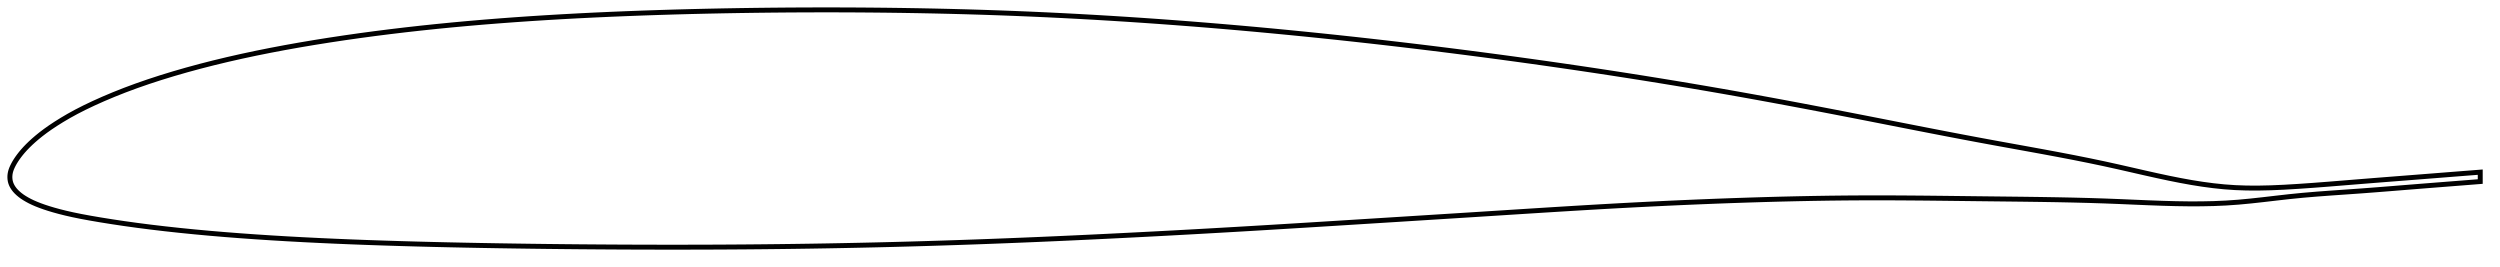 <?xml version="1.0" encoding="utf-8" ?>
<svg baseProfile="full" height="108.059" version="1.1" width="1011.996" xmlns="http://www.w3.org/2000/svg" xmlns:ev="http://www.w3.org/2001/xml-events" xmlns:xlink="http://www.w3.org/1999/xlink"><defs /><polygon fill="none" points="1003.996,69.689 1000.748,69.942 996.494,70.274 991.624,70.656 986.177,71.085 980.305,71.547 974.174,72.026 967.882,72.517 961.508,73.018 955.118,73.529 948.751,74.047 942.44,74.557 936.25,75.032 930.265,75.448 924.569,75.787 919.208,76.022 914.16,76.133 909.372,76.11 904.779,75.944 900.315,75.626 895.913,75.166 891.521,74.579 887.092,73.874 882.585,73.057 877.96,72.135 873.175,71.112 868.19,69.998 862.968,68.805 857.478,67.555 851.714,66.284 845.705,65.025 839.504,63.785 833.172,62.568 826.768,61.375 820.34,60.202 813.921,59.039 807.526,57.878 801.153,56.702 794.786,55.505 788.408,54.287 782.007,53.049 775.573,51.794 769.103,50.525 762.596,49.246 756.059,47.963 749.501,46.683 742.937,45.41 736.378,44.15 729.834,42.905 723.309,41.678 716.806,40.472 710.324,39.287 703.859,38.125 697.405,36.986 690.955,35.868 684.504,34.771 678.048,33.693 671.583,32.633 665.108,31.592 658.622,30.568 652.125,29.562 645.619,28.573 639.105,27.602 632.585,26.648 626.06,25.712 619.531,24.794 612.999,23.893 606.465,23.009 599.929,22.142 593.392,21.293 586.854,20.461 580.315,19.646 573.776,18.849 567.236,18.071 560.696,17.31 554.157,16.568 547.618,15.844 541.08,15.139 534.543,14.453 528.007,13.787 521.472,13.14 514.938,12.514 508.406,11.907 501.875,11.322 495.345,10.757 488.817,10.213 482.29,9.69 475.764,9.19 469.24,8.711 462.718,8.255 456.197,7.821 449.679,7.41 443.163,7.022 436.65,6.658 430.139,6.317 423.63,6 417.122,5.707 410.614,5.438 404.105,5.193 397.593,4.973 391.076,4.777 384.554,4.604 378.026,4.454 371.491,4.326 364.949,4.22 358.4,4.135 351.845,4.071 345.285,4.027 338.721,4.003 332.154,4.0 325.585,4.017 319.015,4.053 312.445,4.109 305.877,4.184 299.311,4.279 292.749,4.394 286.192,4.528 279.64,4.684 273.096,4.861 266.561,5.061 260.037,5.283 253.524,5.528 247.025,5.797 240.541,6.091 234.073,6.412 227.623,6.761 221.191,7.139 214.779,7.547 208.386,7.987 202.013,8.461 195.66,8.968 189.327,9.511 183.015,10.092 176.725,10.711 170.456,11.369 164.21,12.068 157.988,12.81 151.789,13.594 145.616,14.423 139.472,15.298 133.361,16.219 127.29,17.187 121.269,18.202 115.305,19.267 109.404,20.385 103.572,21.557 97.809,22.787 92.12,24.076 86.51,25.427 80.984,26.84 75.552,28.315 70.234,29.849 65.054,31.436 60.04,33.071 55.203,34.752 50.543,36.481 46.072,38.252 41.827,40.042 37.853,41.822 34.191,43.569 30.854,45.273 27.828,46.936 25.089,48.548 22.618,50.091 20.404,51.558 18.426,52.957 16.657,54.293 15.075,55.569 13.657,56.788 12.383,57.95 11.241,59.063 10.214,60.129 9.292,61.154 8.465,62.141 7.723,63.094 7.056,64.013 6.458,64.902 5.928,65.764 5.461,66.602 5.053,67.417 4.702,68.212 4.419,68.993 4.212,69.757 4.077,70.5 4.007,71.228 4.0,71.948 4.057,72.67 4.183,73.399 4.388,74.133 4.682,74.864 5.062,75.585 5.522,76.294 6.061,76.987 6.683,77.662 7.384,78.322 8.161,78.971 9.017,79.604 9.963,80.22 10.999,80.83 12.129,81.438 13.37,82.032 14.734,82.621 16.234,83.212 17.89,83.805 19.725,84.405 21.768,85.017 24.05,85.644 26.613,86.285 29.5,86.939 32.769,87.607 36.477,88.293 40.654,89.008 45.278,89.749 50.274,90.497 55.555,91.23 61.075,91.938 66.805,92.615 72.708,93.258 78.736,93.862 84.854,94.426 91.043,94.949 97.294,95.434 103.596,95.882 109.941,96.296 116.323,96.677 122.735,97.027 129.176,97.348 135.643,97.642 142.138,97.91 148.658,98.155 155.204,98.379 161.772,98.585 168.361,98.772 174.967,98.943 181.588,99.098 188.222,99.238 194.867,99.365 201.521,99.48 208.182,99.584 214.848,99.677 221.518,99.76 228.191,99.833 234.864,99.896 241.538,99.948 248.21,99.991 254.881,100.023 261.55,100.046 268.215,100.058 274.877,100.059 281.535,100.049 288.19,100.028 294.841,99.995 301.488,99.95 308.131,99.892 314.772,99.822 321.41,99.739 328.045,99.643 334.679,99.534 341.311,99.411 347.943,99.275 354.573,99.126 361.203,98.963 367.833,98.786 374.463,98.595 381.095,98.392 387.728,98.175 394.363,97.945 401.002,97.703 407.644,97.448 414.291,97.18 420.943,96.901 427.6,96.611 434.263,96.309 440.931,95.997 447.604,95.676 454.281,95.345 460.96,95.006 467.642,94.658 474.324,94.302 481.008,93.938 487.693,93.567 494.379,93.188 501.069,92.801 507.764,92.407 514.465,92.006 521.174,91.599 527.892,91.187 534.62,90.77 541.357,90.351 548.104,89.929 554.859,89.505 561.621,89.082 568.381,88.658 575.14,88.233 581.898,87.808 588.66,87.382 595.417,86.955 602.164,86.526 608.896,86.097 615.608,85.669 622.299,85.245 628.968,84.827 635.615,84.419 642.241,84.021 648.85,83.638 655.445,83.27 662.032,82.92 668.615,82.587 675.196,82.272 681.776,81.975 688.356,81.696 694.932,81.436 701.503,81.196 708.062,80.975 714.605,80.775 721.128,80.598 727.629,80.445 734.111,80.317 740.576,80.216 747.03,80.144 753.479,80.102 759.934,80.09 766.404,80.105 772.896,80.143 779.418,80.198 785.972,80.267 792.561,80.344 799.185,80.423 805.842,80.5 812.526,80.574 819.226,80.652 825.922,80.742 832.584,80.851 839.179,80.986 845.667,81.153 852.01,81.357 858.17,81.596 864.124,81.851 869.868,82.092 875.416,82.295 880.789,82.442 886.016,82.518 891.127,82.509 896.155,82.403 901.133,82.183 906.101,81.836 911.101,81.365 916.177,80.808 921.363,80.204 926.691,79.601 932.183,79.052 937.849,78.573 943.684,78.139 949.676,77.723 955.797,77.289 962,76.819 968.226,76.327 974.397,75.829 980.432,75.345 986.237,74.887 991.648,74.463 996.5,74.083 1000.749,73.747 1003.996,73.49" stroke="black" stroke-width="2.0" /></svg>